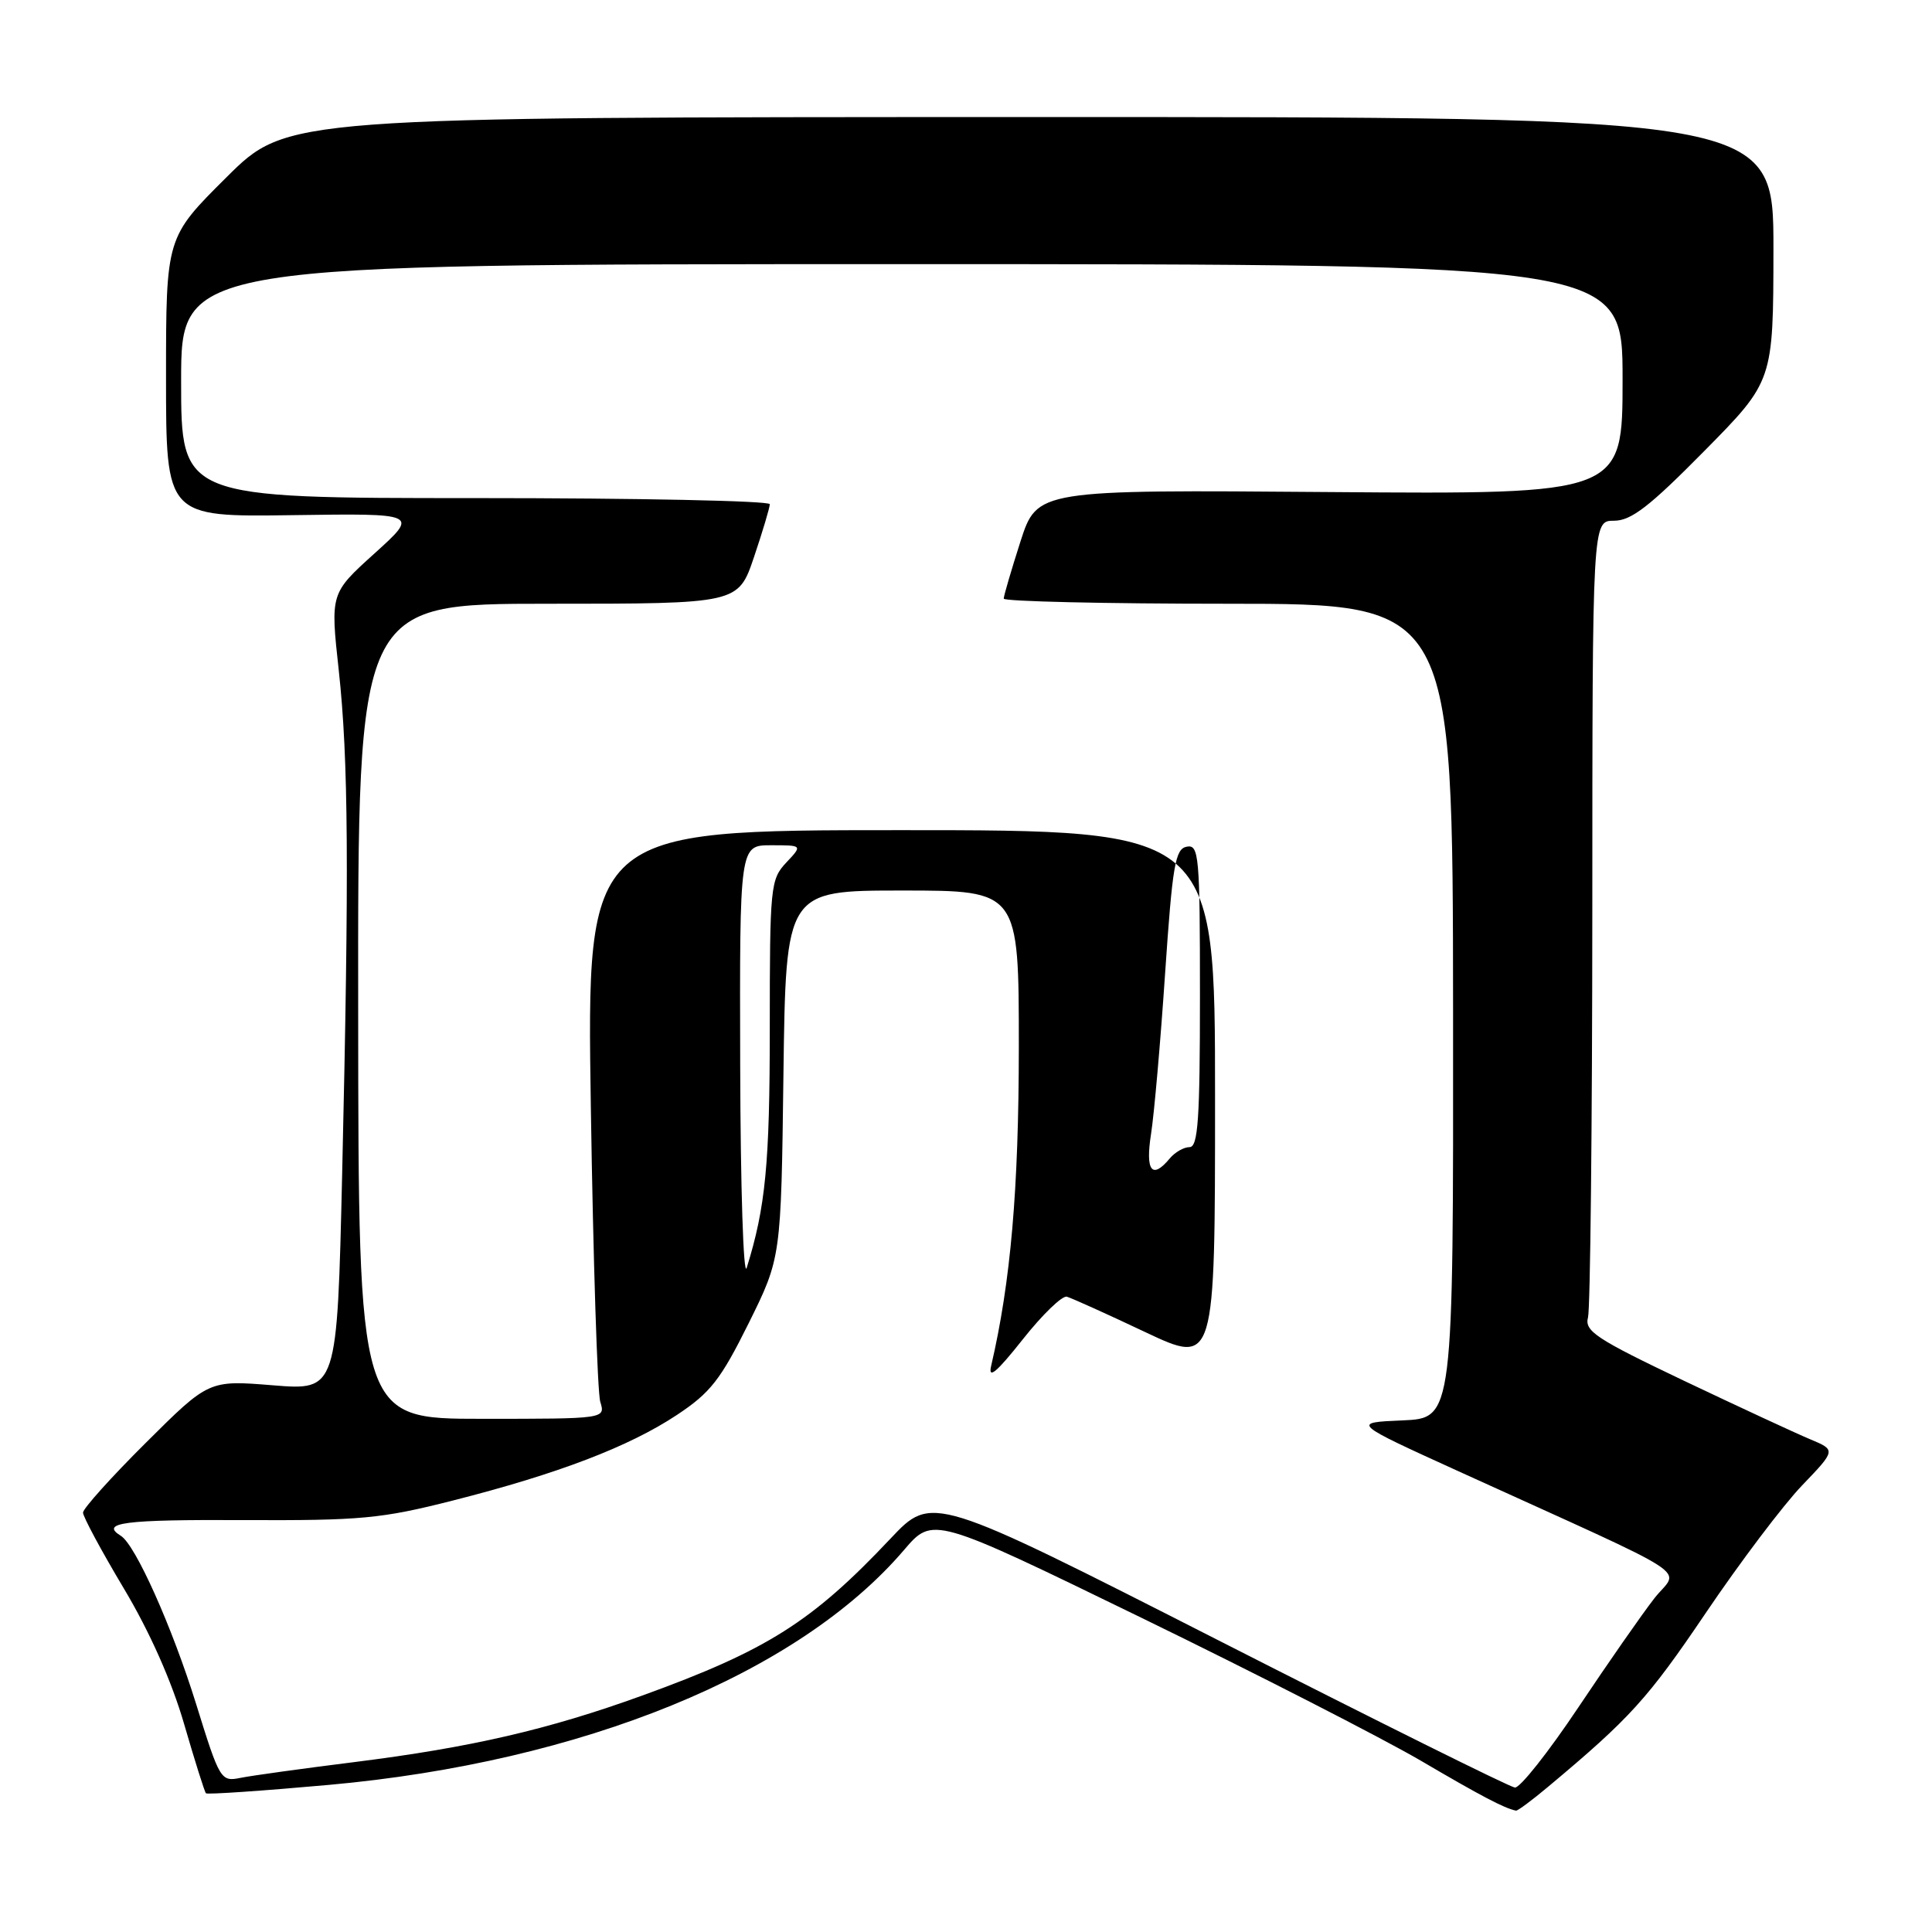 <?xml version="1.0" encoding="UTF-8" standalone="no"?>
<!DOCTYPE svg PUBLIC "-//W3C//DTD SVG 1.1//EN" "http://www.w3.org/Graphics/SVG/1.1/DTD/svg11.dtd" >
<svg xmlns="http://www.w3.org/2000/svg" xmlns:xlink="http://www.w3.org/1999/xlink" version="1.1" viewBox="0 0 256 256">
 <g >
 <path fill="currentColor"
d=" M 205.14 236.75 C 215.99 227.68 218.34 225.09 226.00 213.76 C 230.56 207.01 236.31 199.40 238.79 196.82 C 243.28 192.14 243.28 192.14 239.83 190.70 C 237.94 189.91 230.42 186.42 223.12 182.95 C 211.48 177.40 209.93 176.38 210.42 174.56 C 210.72 173.43 210.98 149.21 210.99 120.75 C 211.00 69.00 211.00 69.00 213.86 69.00 C 216.14 69.00 218.56 67.13 225.84 59.75 C 234.97 50.50 234.97 50.50 234.99 33.00 C 235.00 15.50 235.00 15.50 136.52 15.51 C 38.03 15.52 38.03 15.52 30.02 23.48 C 22.00 31.45 22.00 31.45 22.00 49.98 C 22.00 68.50 22.00 68.50 38.75 68.26 C 55.50 68.02 55.50 68.02 49.64 73.32 C 43.77 78.62 43.77 78.62 44.89 88.85 C 46.17 100.63 46.27 115.12 45.34 155.46 C 44.67 184.25 44.67 184.25 36.17 183.56 C 27.67 182.87 27.67 182.87 19.34 191.16 C 14.75 195.72 11.00 199.90 11.00 200.43 C 11.00 200.97 13.43 205.49 16.41 210.48 C 19.84 216.22 22.76 222.80 24.39 228.42 C 25.81 233.31 27.11 237.44 27.29 237.62 C 27.46 237.80 34.78 237.30 43.55 236.51 C 77.14 233.49 105.75 221.81 119.79 205.38 C 123.61 200.91 123.61 200.91 151.28 214.38 C 166.50 221.79 183.12 230.30 188.23 233.28 C 196.29 238.01 199.32 239.60 200.88 239.92 C 201.09 239.96 203.01 238.54 205.14 236.75 Z  M 161.50 217.38 C 123.50 198.04 123.50 198.04 118.00 203.87 C 107.59 214.92 101.63 218.68 85.10 224.67 C 72.65 229.18 62.43 231.54 47.00 233.48 C 40.12 234.34 33.31 235.28 31.85 235.58 C 29.26 236.10 29.11 235.86 26.00 225.83 C 22.81 215.57 17.95 204.71 16.02 203.51 C 13.19 201.76 16.44 201.34 32.25 201.42 C 47.82 201.49 50.53 201.24 60.04 198.82 C 73.93 195.29 83.33 191.70 89.69 187.49 C 94.13 184.55 95.48 182.83 99.19 175.36 C 103.50 166.66 103.50 166.66 103.81 142.33 C 104.13 118.00 104.13 118.00 119.56 118.00 C 135.00 118.00 135.00 118.00 135.00 138.75 C 134.99 157.57 133.93 169.84 131.33 181.00 C 130.91 182.81 132.06 181.84 135.50 177.50 C 138.11 174.20 140.75 171.64 141.37 171.82 C 141.99 172.00 146.66 174.10 151.75 176.51 C 161.00 180.87 161.00 180.87 161.00 145.44 C 161.00 110.00 161.00 110.00 119.37 110.00 C 77.73 110.00 77.73 110.00 78.29 146.75 C 78.60 166.96 79.16 184.51 79.54 185.75 C 80.23 188.00 80.23 188.00 63.87 188.00 C 47.50 188.00 47.50 188.00 47.46 134.00 C 47.41 80.00 47.41 80.00 72.61 80.00 C 97.82 80.00 97.82 80.00 99.91 73.81 C 101.06 70.40 102.00 67.25 102.00 66.81 C 102.00 66.36 84.45 66.00 63.00 66.00 C 24.00 66.00 24.00 66.00 24.00 50.50 C 24.00 35.00 24.00 35.00 119.50 35.00 C 215.00 35.00 215.00 35.00 215.00 50.25 C 215.00 65.50 215.00 65.50 176.21 65.20 C 137.43 64.89 137.43 64.89 135.21 71.77 C 134.00 75.55 133.00 78.95 133.00 79.32 C 133.00 79.69 146.39 80.00 162.75 80.00 C 192.50 80.00 192.50 80.00 192.54 133.96 C 192.58 187.92 192.58 187.92 185.83 188.21 C 179.09 188.50 179.09 188.50 193.30 194.97 C 225.76 209.74 222.47 207.61 219.20 211.80 C 217.61 213.84 213.08 220.34 209.13 226.25 C 205.18 232.16 201.40 236.94 200.73 236.86 C 200.05 236.79 182.40 228.02 161.50 217.38 Z  M 98.08 141.25 C 98.00 112.00 98.00 112.00 102.17 112.00 C 106.35 112.00 106.35 112.00 104.17 114.31 C 102.09 116.53 102.00 117.48 102.00 136.30 C 102.00 154.22 101.44 159.99 98.94 168.00 C 98.51 169.38 98.12 157.34 98.08 141.25 Z  M 152.52 150.25 C 152.93 147.64 153.77 138.08 154.38 129.01 C 155.36 114.62 155.72 112.48 157.25 112.19 C 158.87 111.88 159.00 113.35 159.00 131.93 C 159.00 148.31 158.75 152.00 157.62 152.00 C 156.86 152.00 155.68 152.68 155.00 153.50 C 152.64 156.34 151.75 155.16 152.52 150.25 Z "/>
</g>
</svg>
